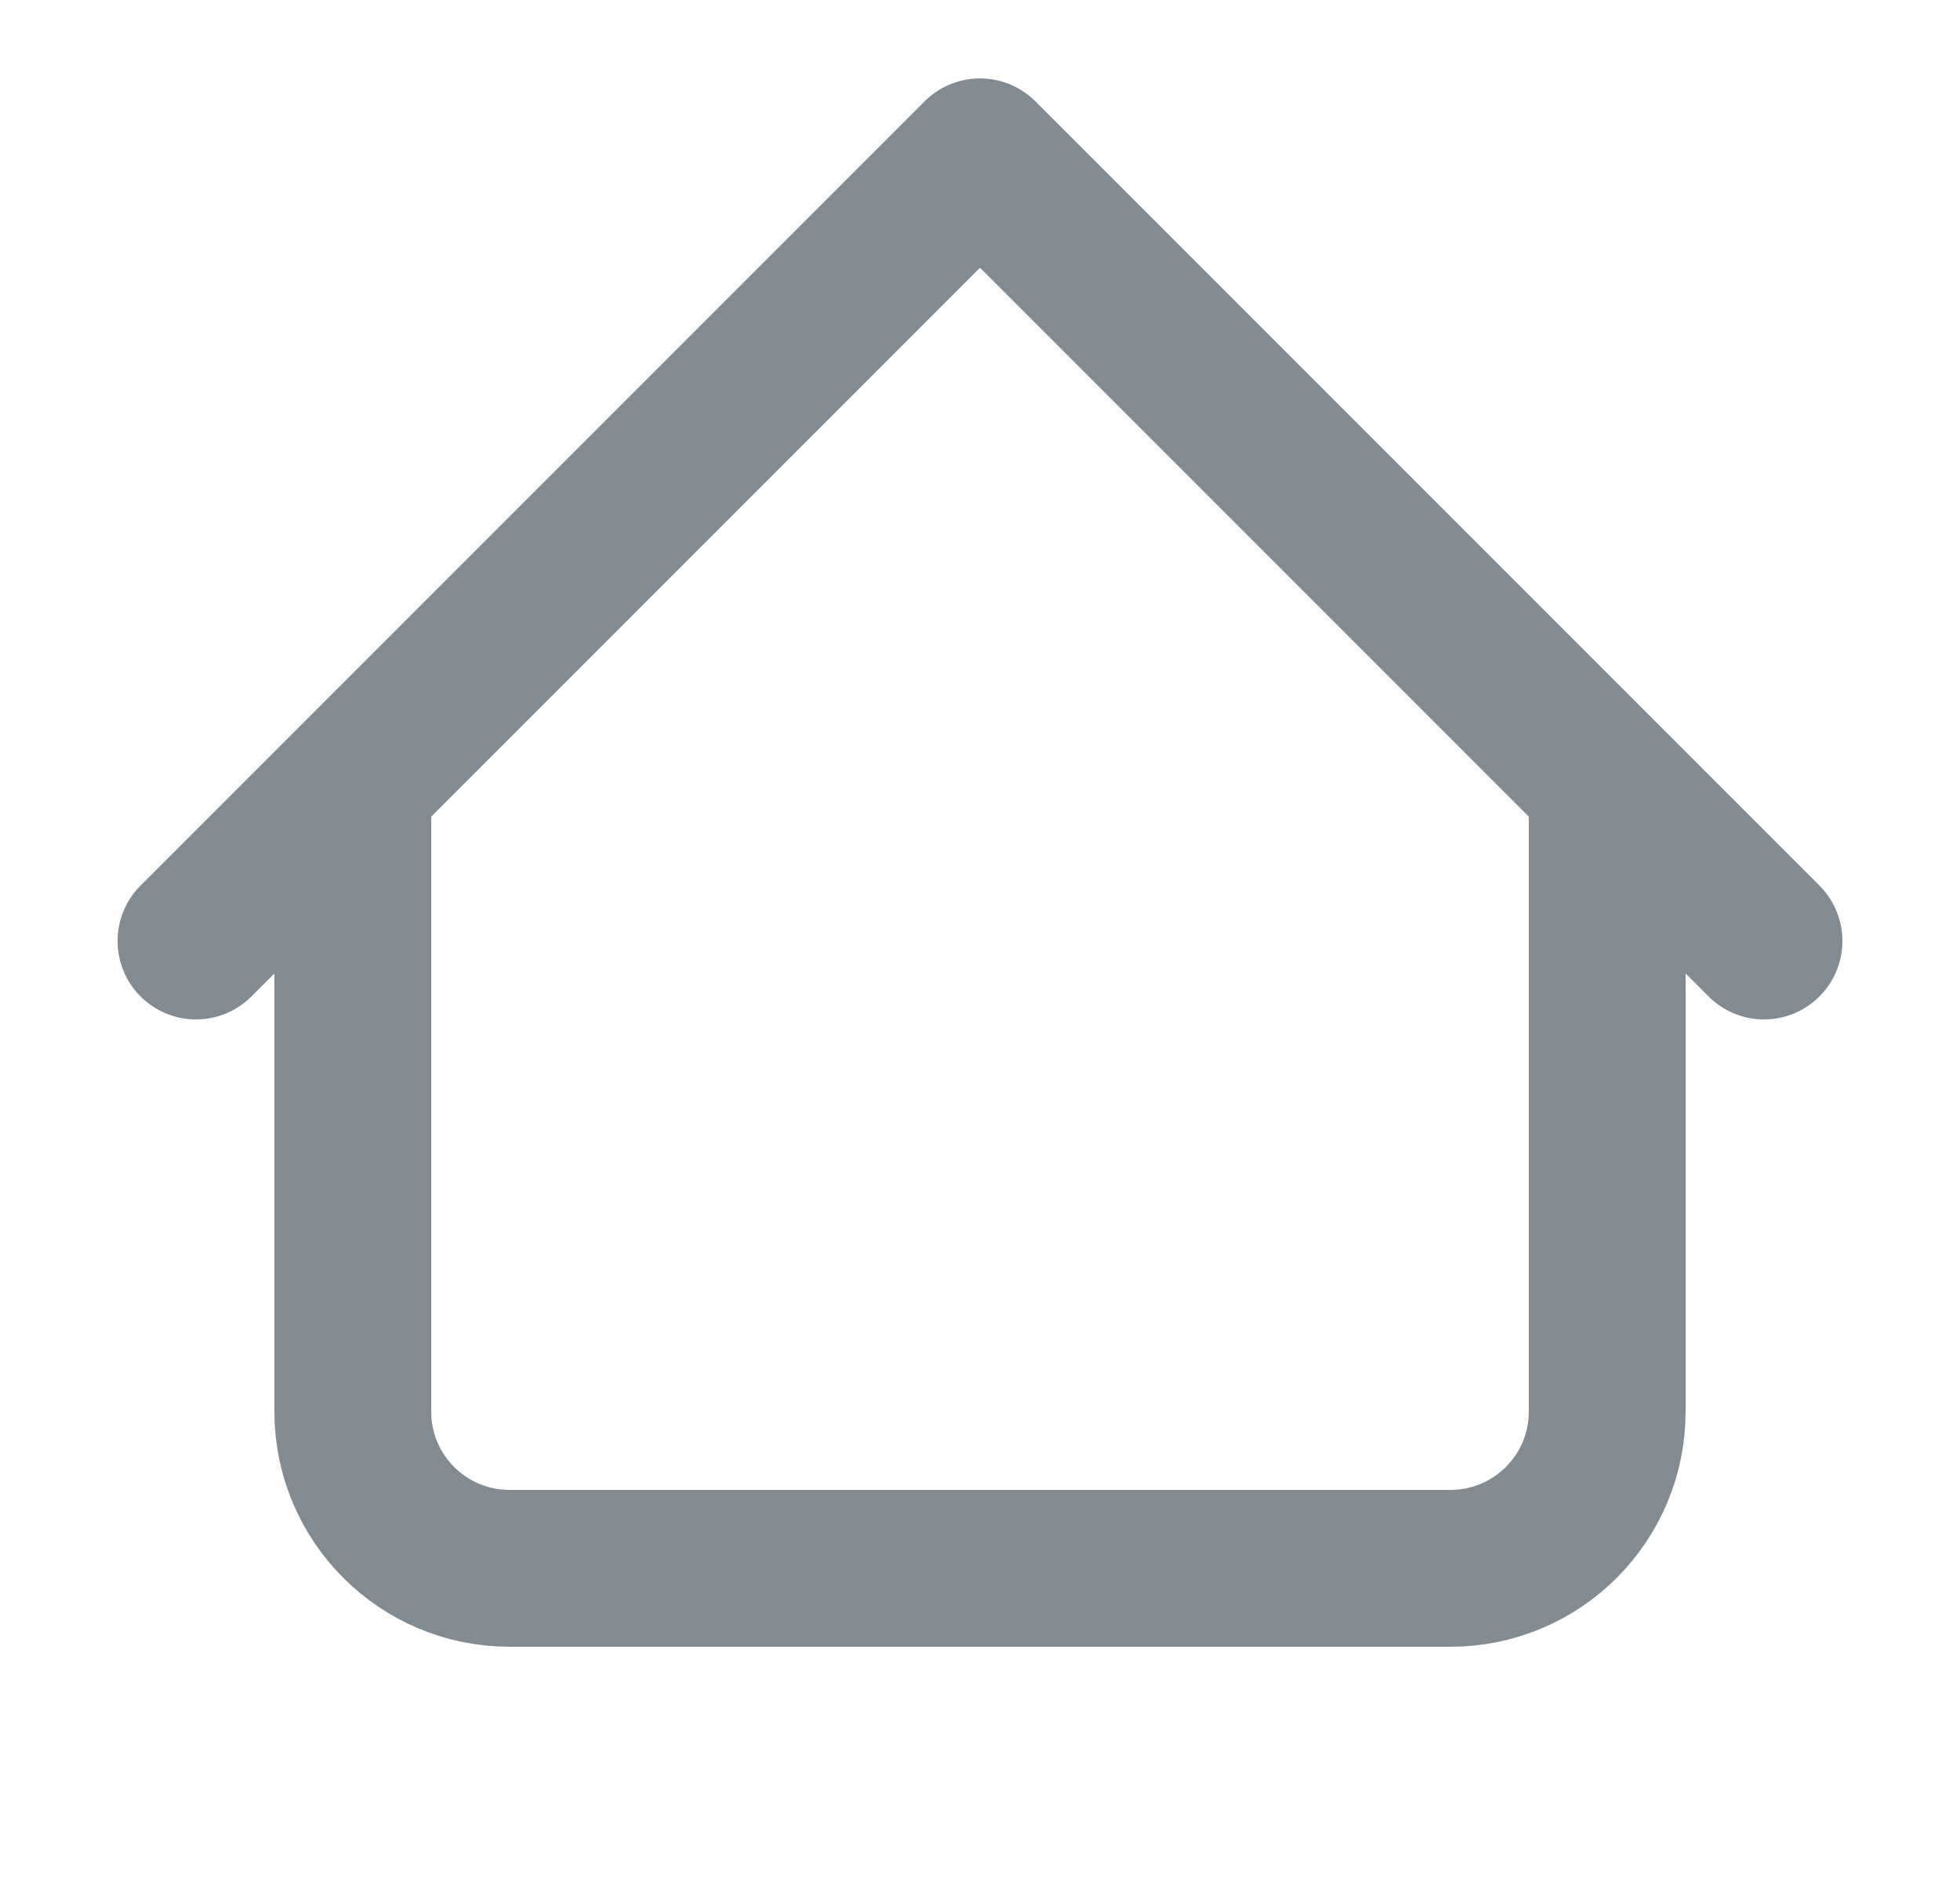 <svg width="25" height="24" viewBox="0 0 25 24" fill="none" xmlns="http://www.w3.org/2000/svg">
<g clip-path="url(#clip0_203_12031)">
<path d="M20.5 10V18C20.5 19.105 19.605 20 18.5 20H6.5C5.395 20 4.5 19.105 4.5 18V10M22.5 12L12.5 2L2.5 12" stroke="#828B92" stroke-width="2" stroke-linecap="round" stroke-linejoin="round"/>
</g>
<defs>
<clipPath id="clip0_203_12031">
<rect width="24" height="24" fill="white" transform="translate(0.5)"/>
</clipPath>
</defs>
</svg>
